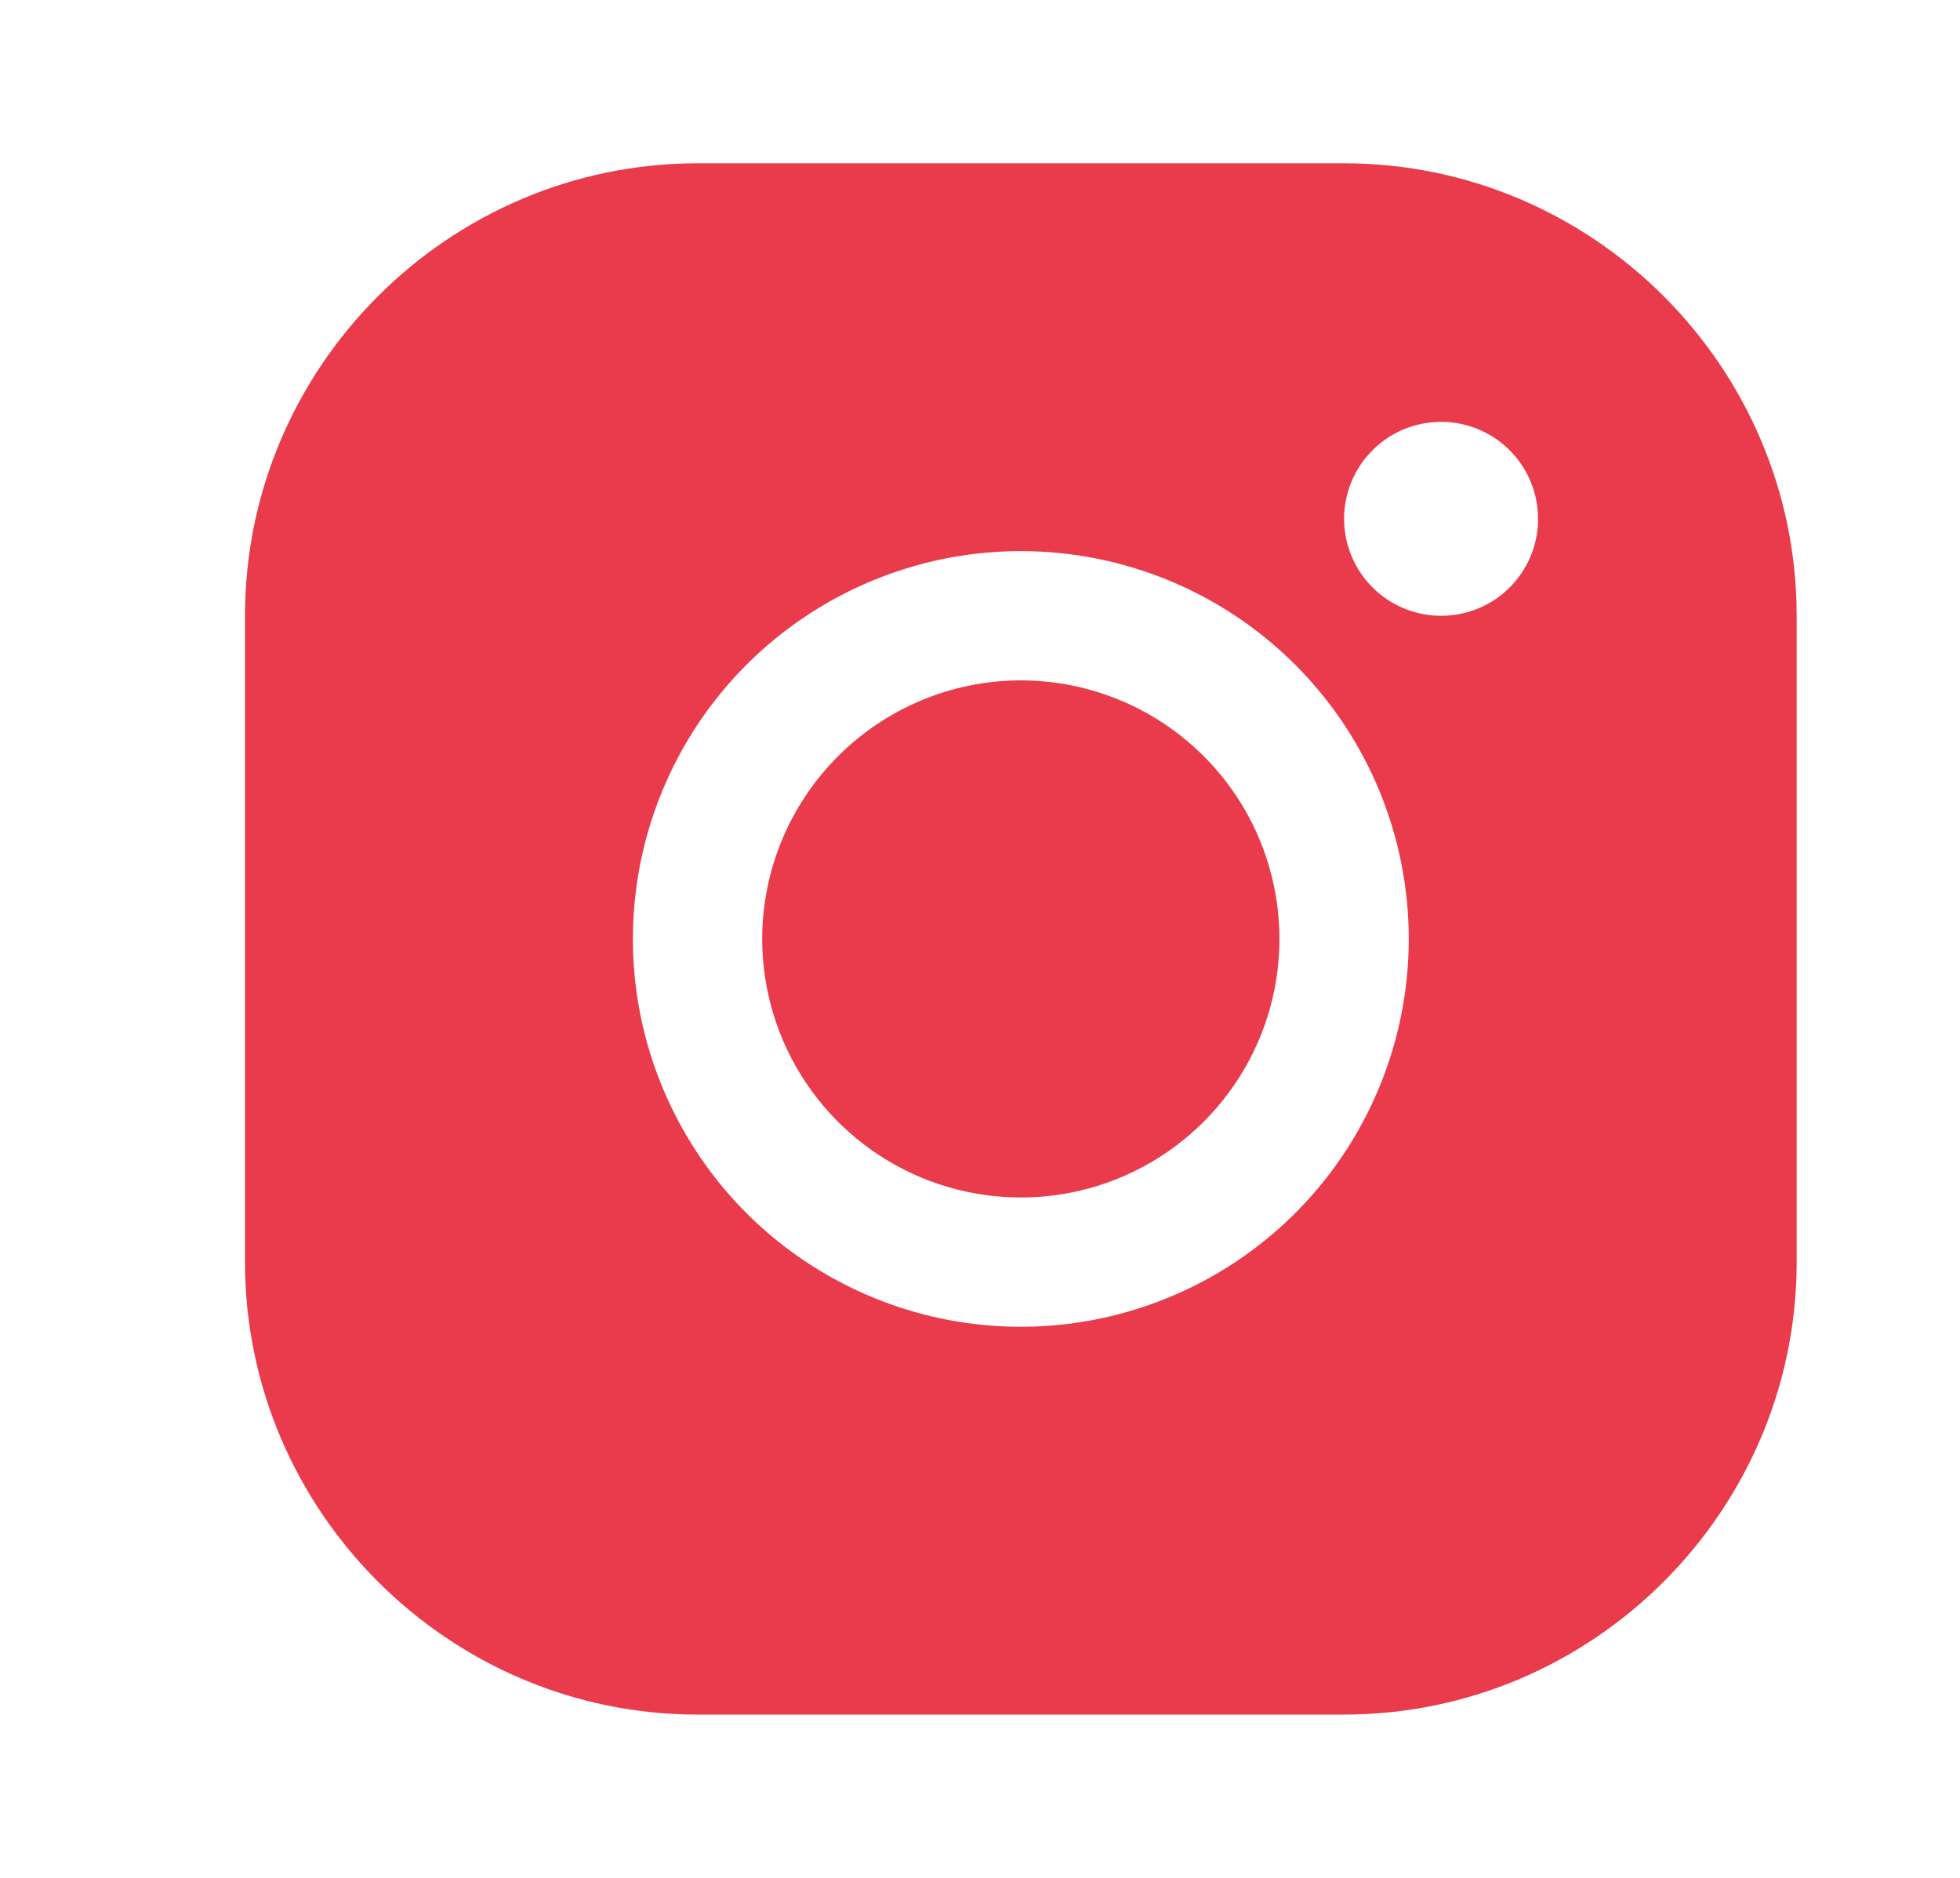 <svg width="24" height="23" viewBox="0 0 24 23" fill="none" xmlns="http://www.w3.org/2000/svg">
<path fill-rule="evenodd" clip-rule="evenodd" d="M8.542 2H16.458C19.506 2 22 4.494 22 7.542V15.458C22 18.506 19.506 21 16.458 21H8.542C5.494 21 3 18.506 3 15.458V7.542C3 4.494 5.494 2 8.542 2ZM16.986 7.342C17.181 7.472 17.411 7.542 17.646 7.542C17.802 7.542 17.956 7.512 18.101 7.452C18.245 7.393 18.376 7.305 18.486 7.195C18.596 7.084 18.684 6.953 18.744 6.809C18.803 6.665 18.834 6.51 18.833 6.354C18.833 6.119 18.764 5.89 18.633 5.695C18.503 5.499 18.317 5.347 18.1 5.257C17.883 5.167 17.644 5.144 17.414 5.19C17.184 5.235 16.972 5.349 16.806 5.515C16.64 5.681 16.527 5.892 16.481 6.123C16.435 6.353 16.459 6.592 16.549 6.809C16.639 7.026 16.791 7.211 16.986 7.342ZM14.259 8.867C13.739 8.519 13.126 8.333 12.5 8.333C11.66 8.334 10.855 8.668 10.262 9.262C9.668 9.855 9.334 10.66 9.333 11.5C9.333 12.126 9.519 12.739 9.867 13.259C10.215 13.78 10.71 14.186 11.288 14.426C11.867 14.665 12.504 14.728 13.118 14.606C13.732 14.484 14.296 14.182 14.739 13.739C15.182 13.296 15.484 12.732 15.606 12.118C15.728 11.504 15.665 10.867 15.426 10.288C15.186 9.709 14.78 9.215 14.259 8.867ZM9.861 7.551C10.642 7.029 11.56 6.75 12.5 6.75C13.76 6.75 14.968 7.25 15.859 8.141C16.75 9.032 17.25 10.24 17.25 11.5C17.25 12.44 16.971 13.358 16.45 14.139C15.928 14.92 15.186 15.529 14.318 15.888C13.45 16.248 12.495 16.342 11.573 16.159C10.652 15.975 9.806 15.523 9.141 14.859C8.477 14.194 8.025 13.348 7.841 12.427C7.658 11.505 7.752 10.55 8.112 9.682C8.471 8.814 9.08 8.072 9.861 7.551Z" fill="#EA3B4D"/>
</svg>
